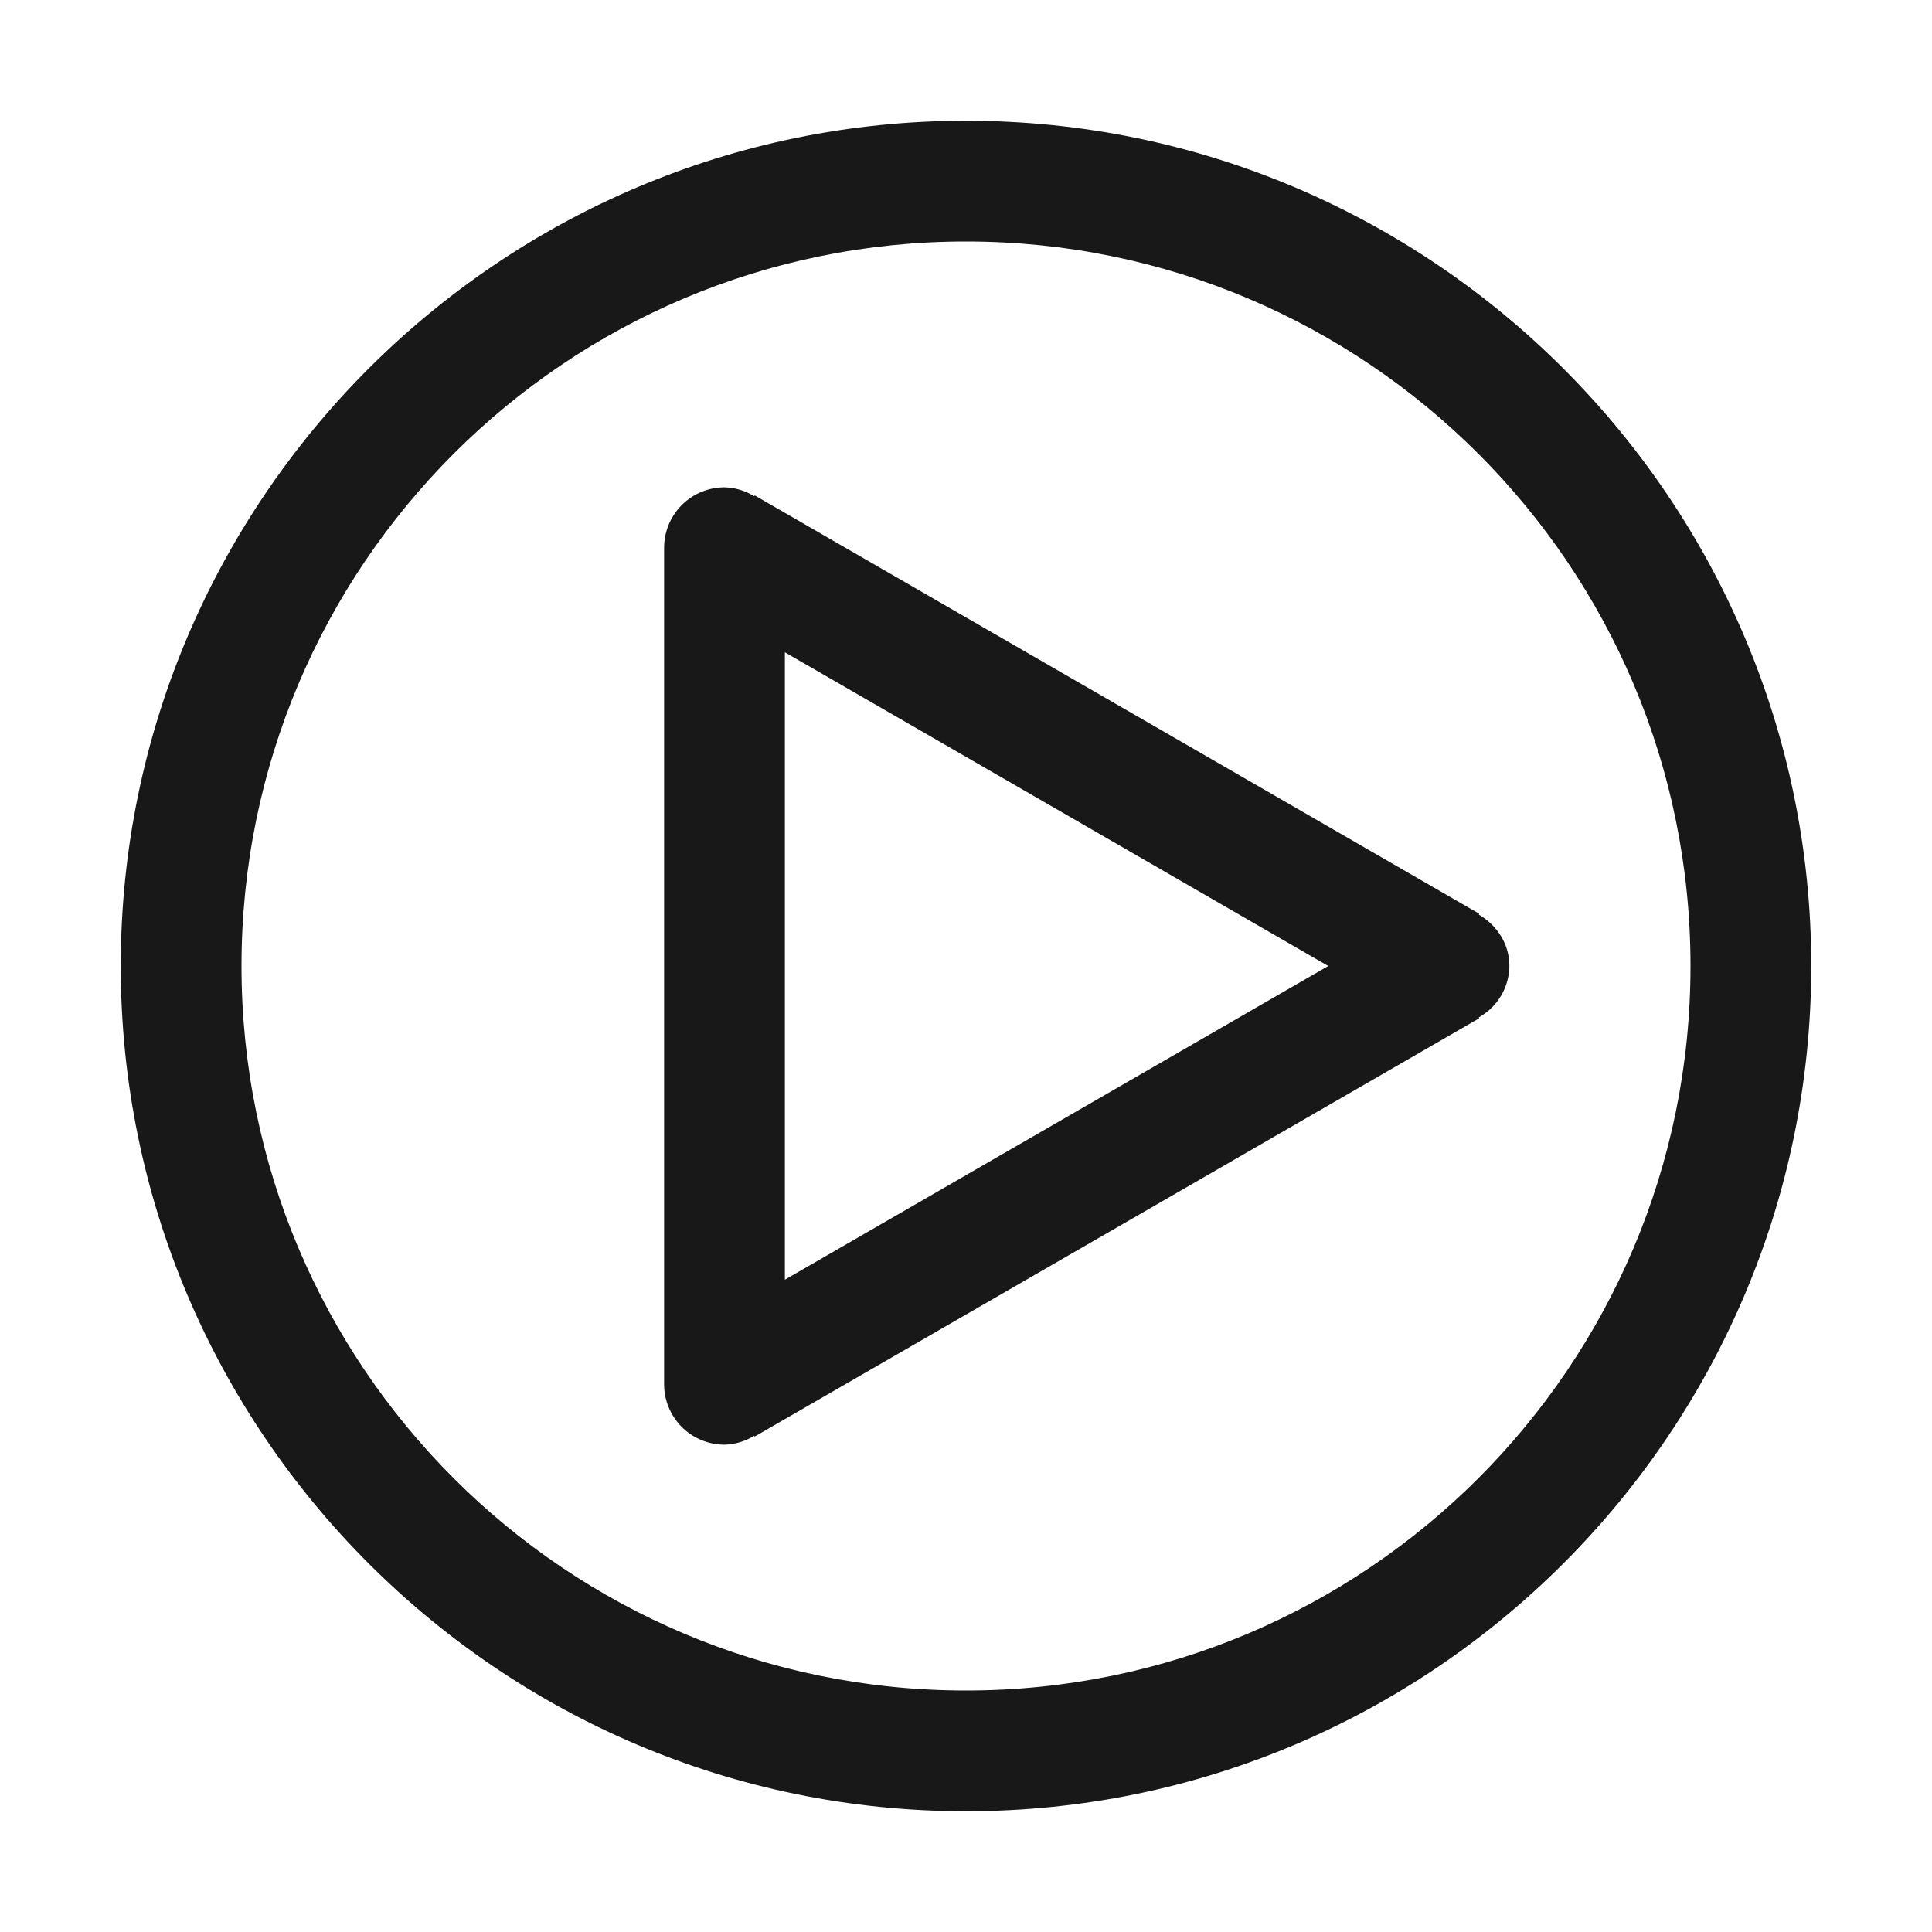<?xml version="1.0" standalone="no"?><!DOCTYPE svg PUBLIC "-//W3C//DTD SVG 1.1//EN" "http://www.w3.org/Graphics/SVG/1.1/DTD/svg11.dtd"><svg t="1678978453157" class="icon" viewBox="0 0 1024 1024" version="1.1" xmlns="http://www.w3.org/2000/svg" p-id="3604" xmlns:xlink="http://www.w3.org/1999/xlink" width="375" height="375"><path d="M512 896c-212.064 0-384-171.936-384-384s171.936-384 384-384 384 171.936 384 384-171.936 384-384 384m0-832C264.96 64 64 264.96 64 512s200.96 448 448 448 448-200.96 448-448S759.04 64 512 64" fill="#181818" p-id="3605"></path><path d="M416 345.728L704 512 416 678.272V345.728zM800 512c0-11.84-6.72-21.728-16.256-27.264l0.256-0.448L400 262.56l-0.256 0.48A30.912 30.912 0 0 0 384 258.304a32 32 0 0 0-32 32v443.392a32 32 0 0 0 32 32 30.912 30.912 0 0 0 15.744-4.736l0.256 0.448 384-221.696-0.256-0.448A31.584 31.584 0 0 0 800 512z" fill="#181818" p-id="3606"></path></svg>